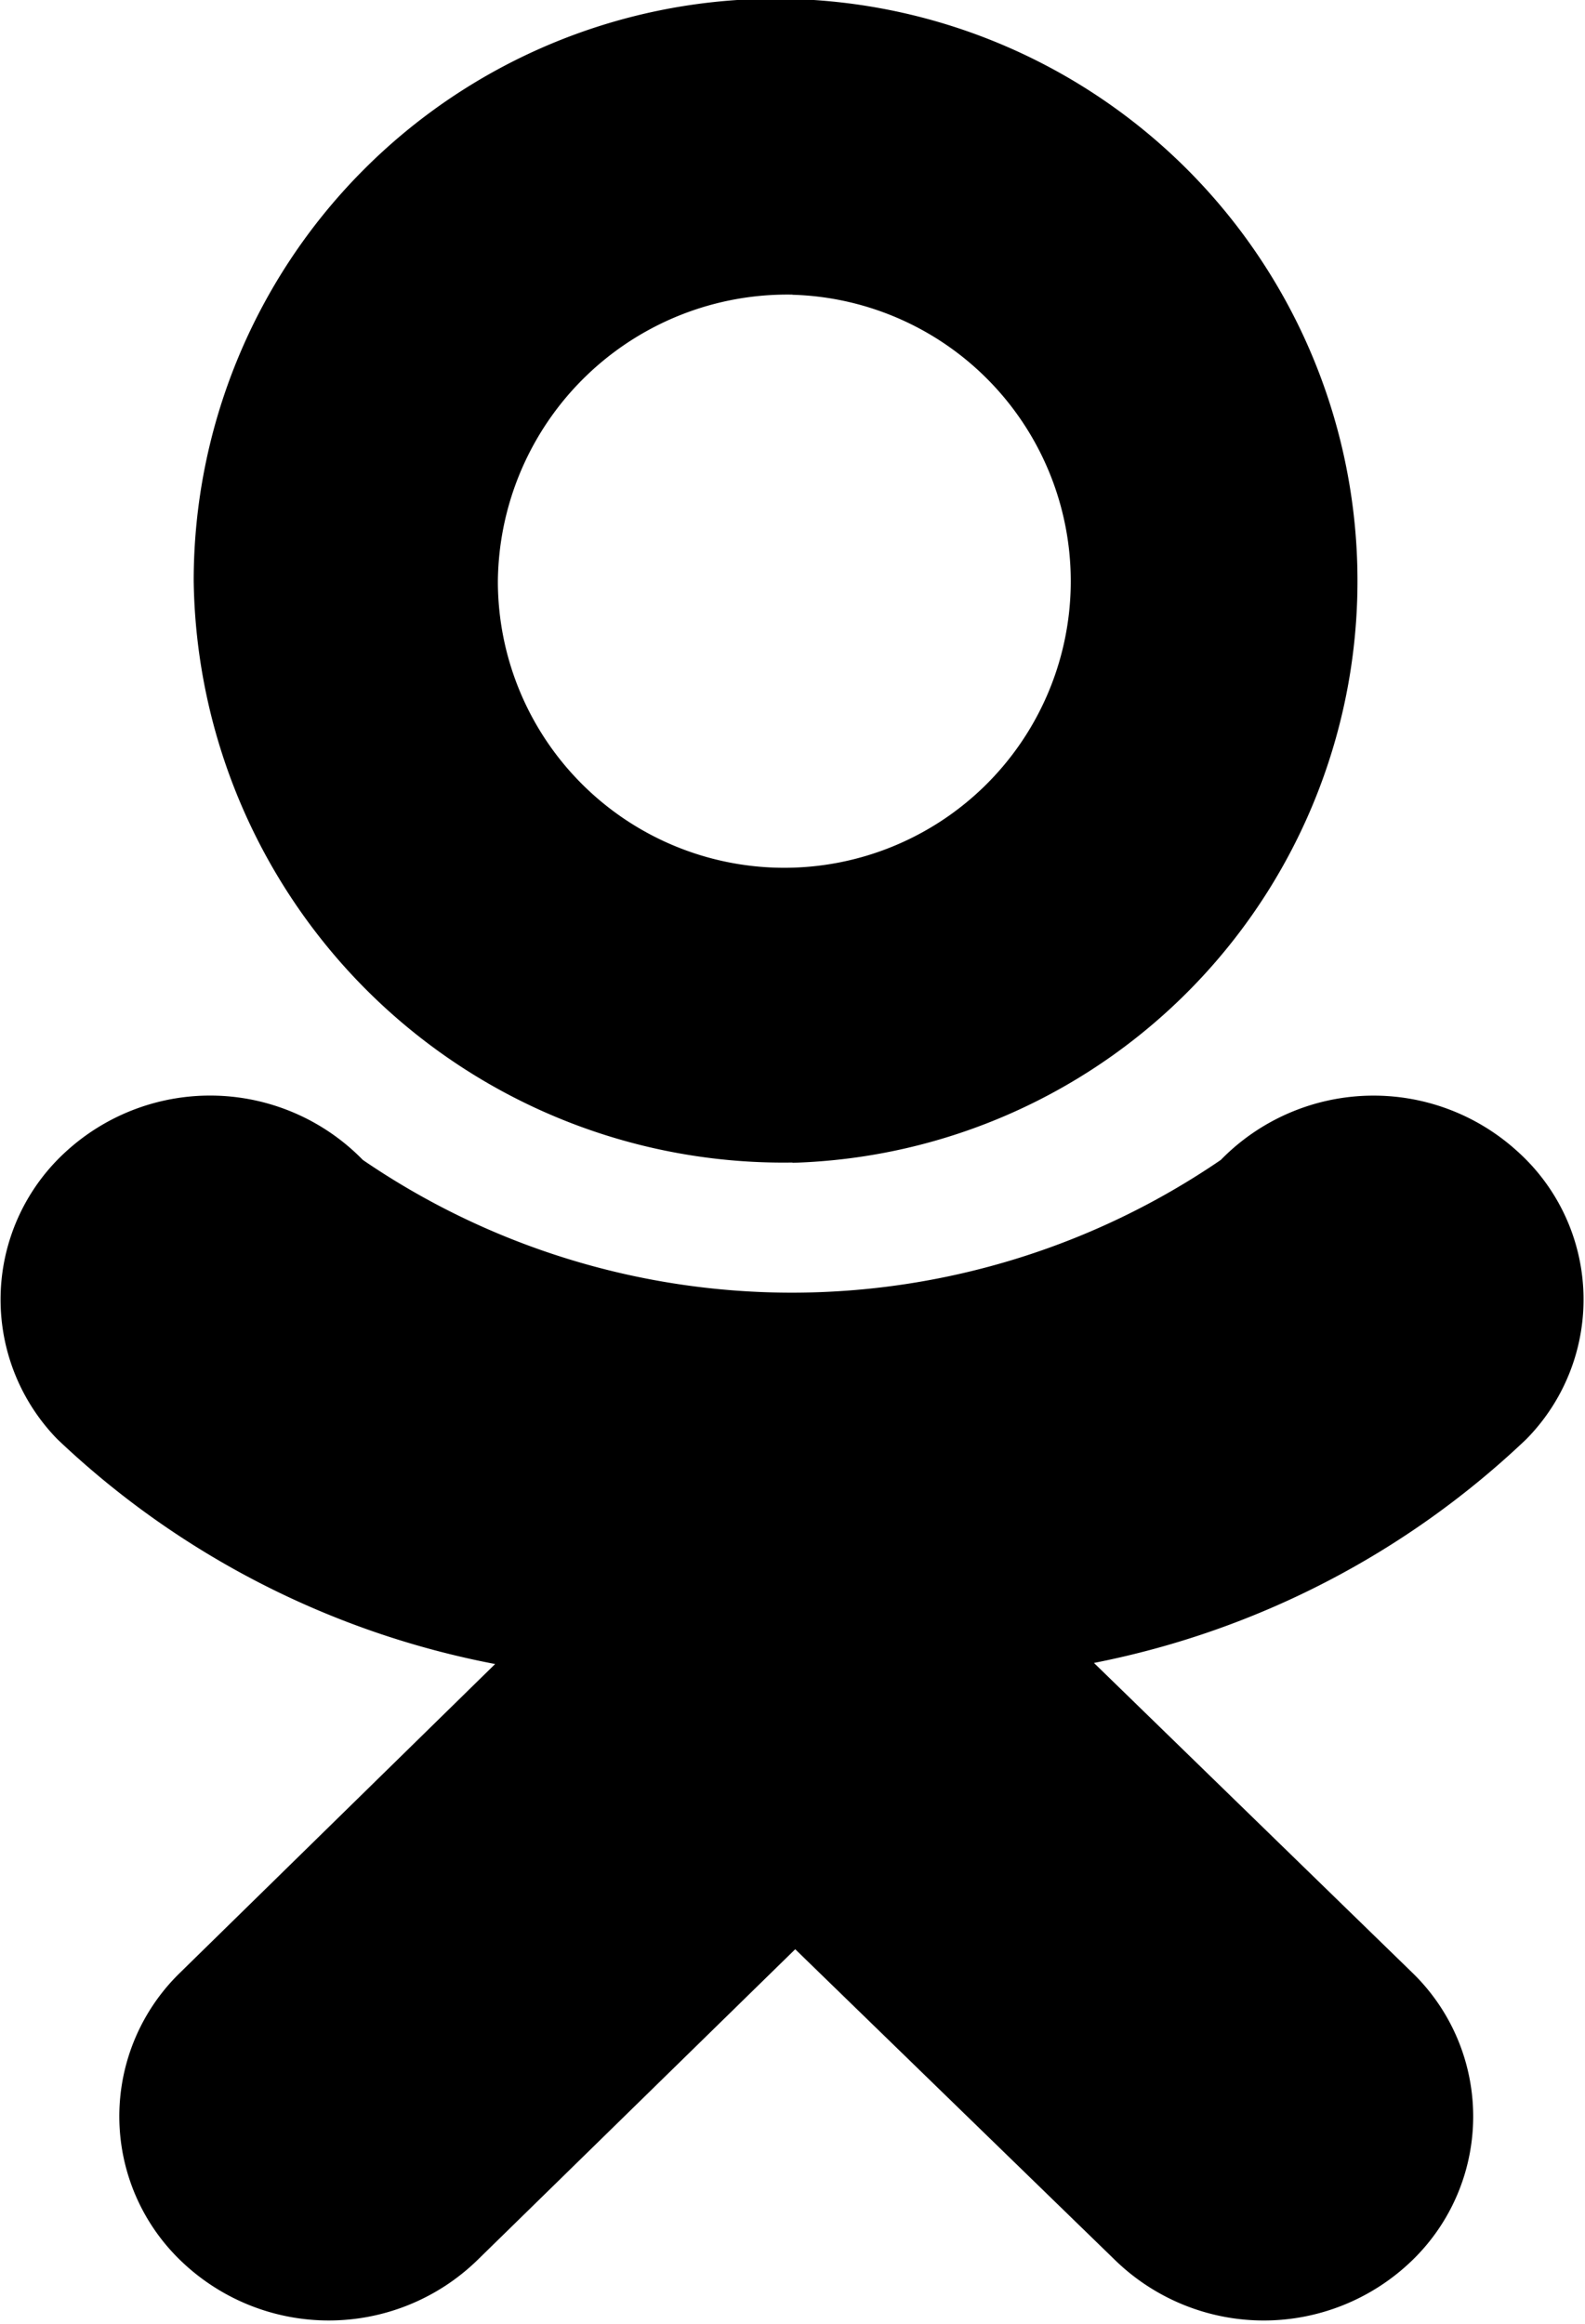 <svg xmlns="http://www.w3.org/2000/svg" width="11.62" height="17.031" viewBox="0 0 11.62 17.031">
<defs>
    <style>
      .cls-1 {
        fill-rule: evenodd;
        fill:#000;
      }
    </style>
  </defs>
  <path id="ok" class="cls-1" d="M1257.64,25.5a5.571,5.571,0,0,1-6.29,0,1.565,1.565,0,0,0-2.17-.067,1.466,1.466,0,0,0-.07,2.113,6.4,6.4,0,0,0,3.21,1.648l-2.31,2.262a1.467,1.467,0,0,0,.01,2.115,1.563,1.563,0,0,0,2.17-.009l2.33-2.278,2.35,2.283a1.564,1.564,0,0,0,2.17,0,1.467,1.467,0,0,0,0-2.115l-2.33-2.266a6.379,6.379,0,0,0,3.17-1.64,1.458,1.458,0,0,0-.07-2.113A1.566,1.566,0,0,0,1257.64,25.5Zm-3.14.021a4.266,4.266,0,1,0-4.39-4.264A4.323,4.323,0,0,0,1254.5,25.519Zm0-6.361a2.1,2.1,0,1,1-2.16,2.1A2.122,2.122,0,0,1,1254.5,19.159Z" transform="translate(-1248.69 -17)"/>
</svg>
